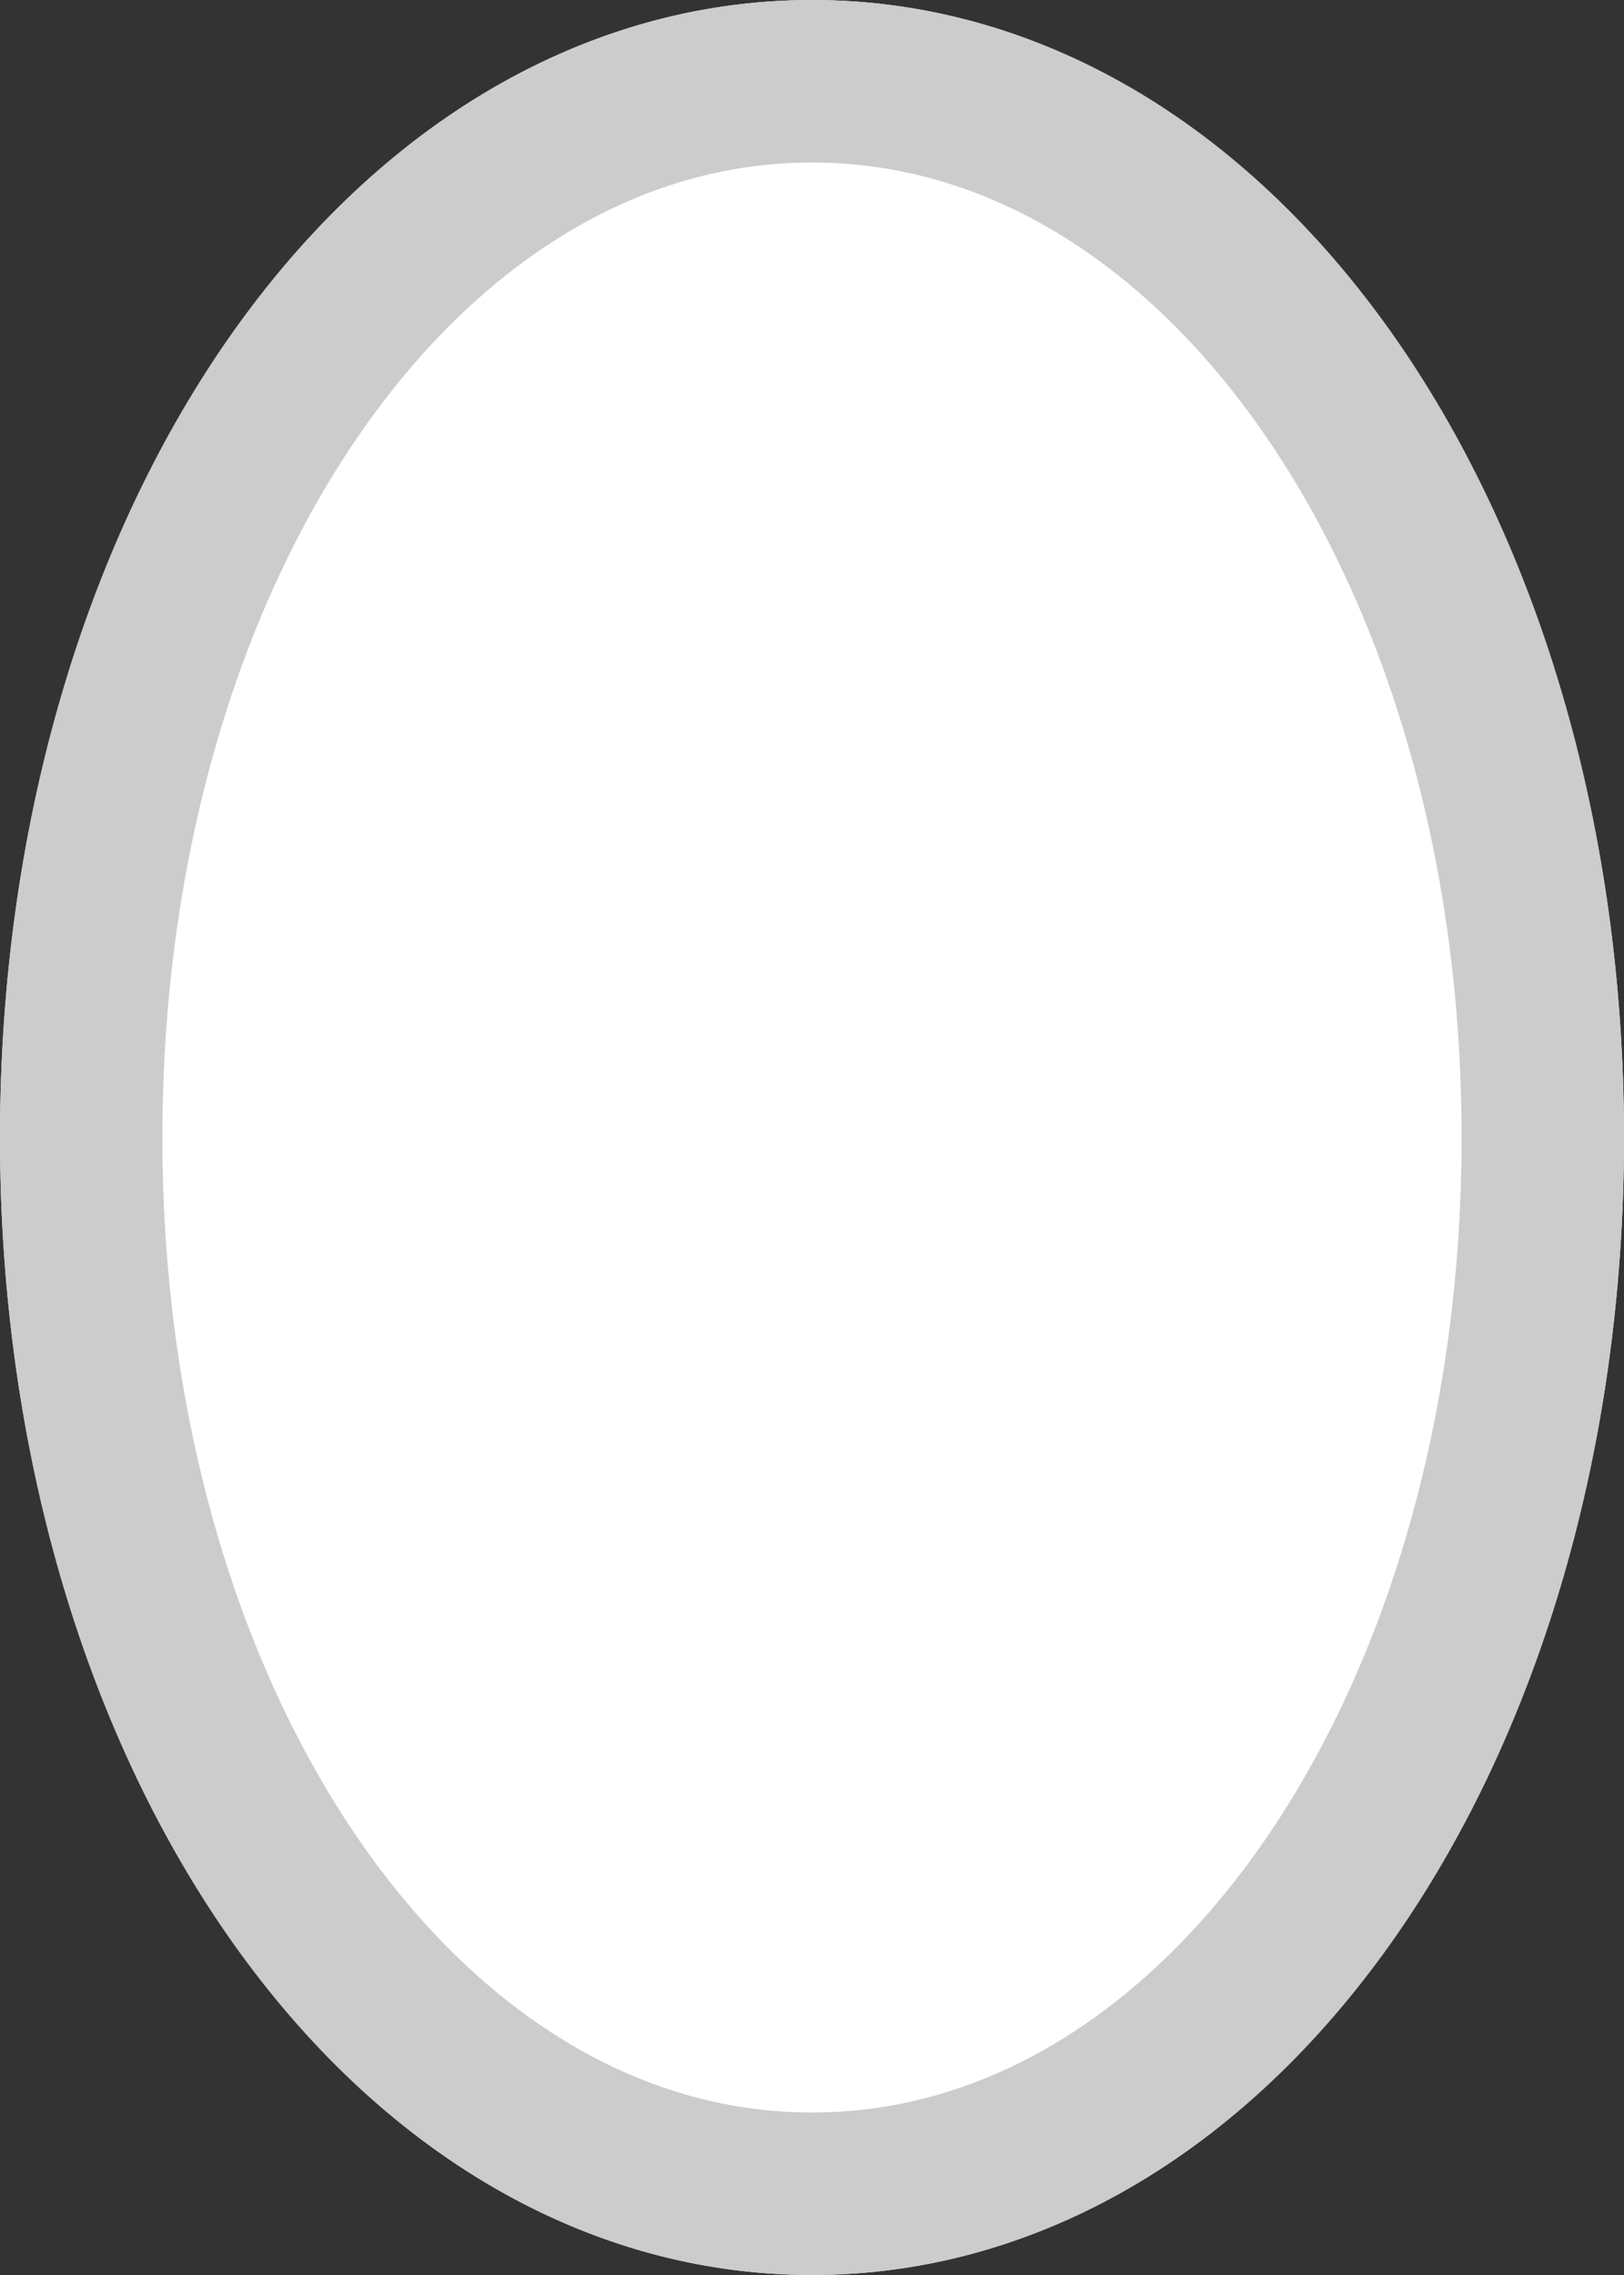 ﻿<?xml version="1.0" encoding="utf-8"?>
<svg version="1.1" xmlns:xlink="http://www.w3.org/1999/xlink" width="10px" height="14px" xmlns="http://www.w3.org/2000/svg">
  <rect width="100%" height="100%" fill="#333333" stroke="none"/>
  <g transform="matrix(1 0 0 1 -526 -834 )">
    <path d="M 531 834  C 533.8 834  536 837.08  536 841  C 536 844.92  533.8 848  531 848  C 528.2 848  526 844.92  526 841  C 526 837.08  528.2 834  531 834  Z " fill-rule="nonzero" fill="#ffffff" stroke="none" />
    <path d="M 531 834.5  C 533.52 834.5  535.5 837.36  535.5 841  C 535.5 844.64  533.52 847.5  531 847.5  C 528.48 847.5  526.5 844.64  526.5 841  C 526.5 837.36  528.48 834.5  531 834.5  Z " stroke-width="1" stroke="#cccccc" fill="none" />
  </g>
</svg>